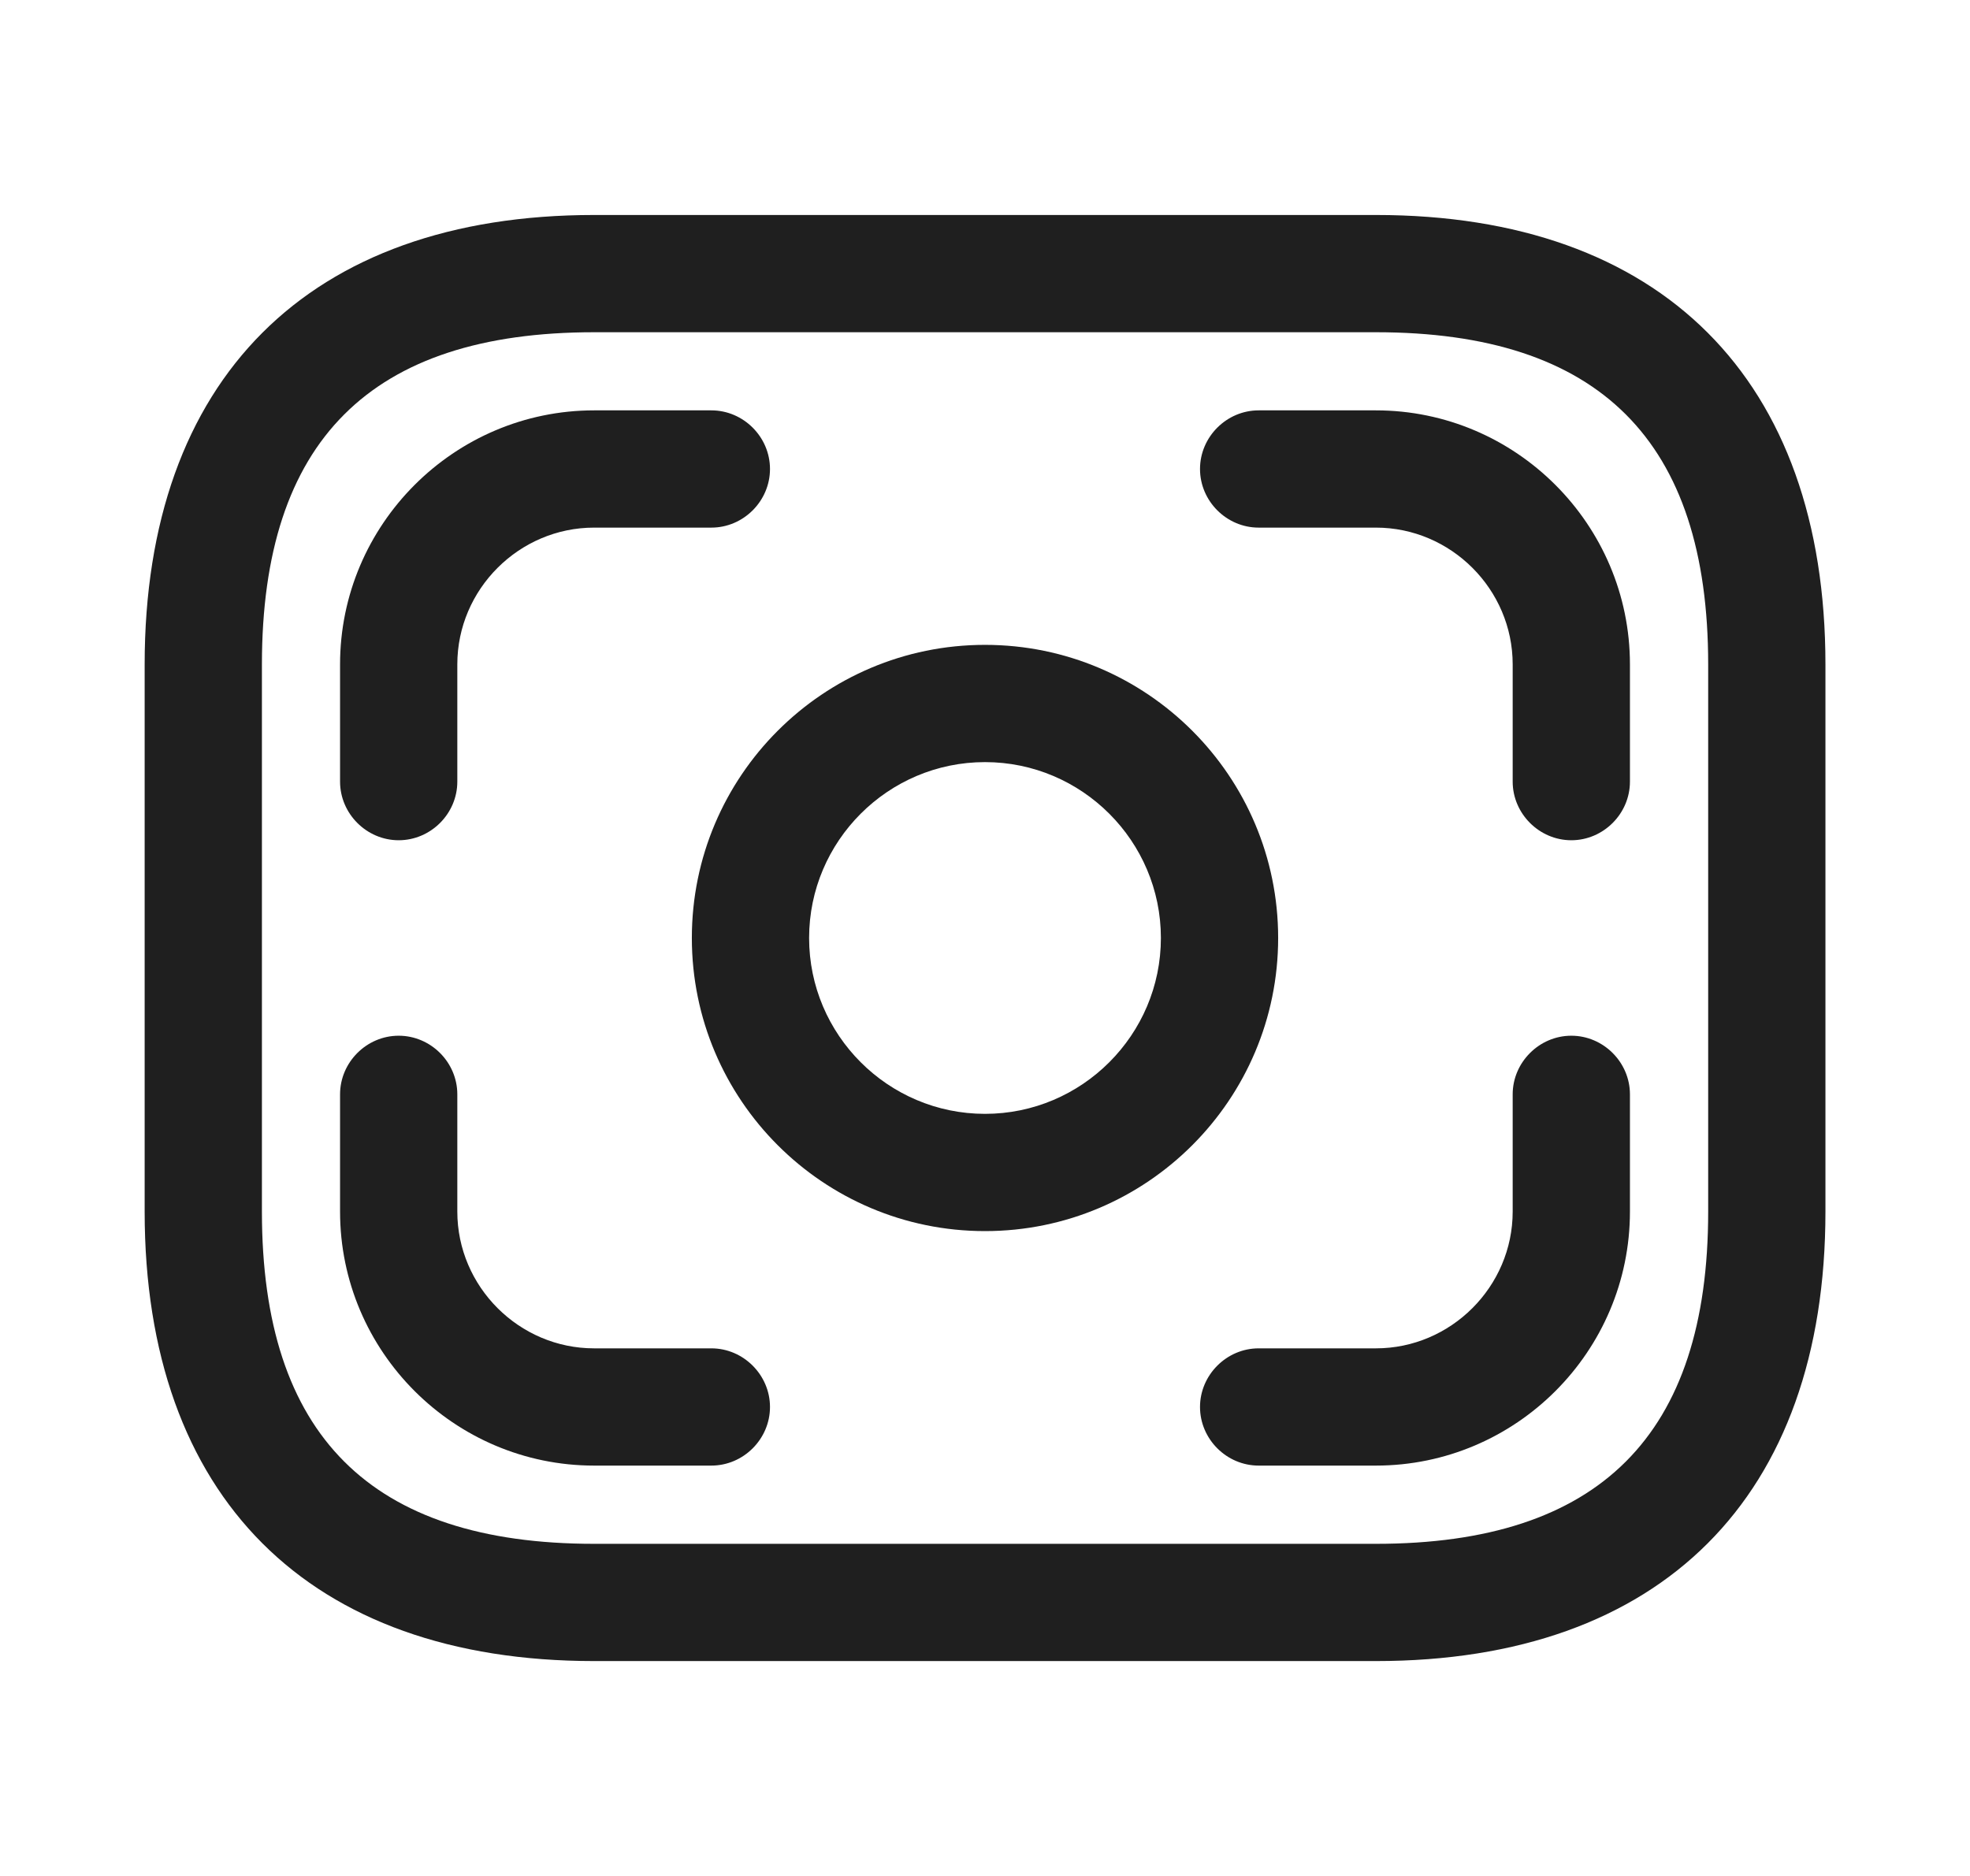 <svg xmlns="http://www.w3.org/2000/svg" width="21" height="20" viewBox="0 0 21 20" fill="none">
  <path d="M14.667 17.709H6.334C3.292 17.709 1.542 15.959 1.542 12.917V7.084C1.542 4.042 3.292 2.292 6.334 2.292H14.667C17.709 2.292 19.459 4.042 19.459 7.084V12.917C19.459 15.959 17.709 17.709 14.667 17.709ZM6.334 3.542C3.95 3.542 2.792 4.7 2.792 7.084V12.917C2.792 15.3 3.95 16.459 6.334 16.459H14.667C17.05 16.459 18.209 15.3 18.209 12.917V7.084C18.209 4.7 17.05 3.542 14.667 3.542H6.334Z" fill="#1F1F1F"/>
  <path d="M10.5 13.125C8.775 13.125 7.375 11.725 7.375 10C7.375 8.275 8.775 6.875 10.5 6.875C12.225 6.875 13.625 8.275 13.625 10C13.625 11.725 12.225 13.125 10.5 13.125ZM10.5 8.125C9.467 8.125 8.625 8.967 8.625 10C8.625 11.033 9.467 11.875 10.5 11.875C11.533 11.875 12.375 11.033 12.375 10C12.375 8.967 11.533 8.125 10.5 8.125Z" fill="#1F1F1F"/>
  <path d="M4.25 8.958C3.908 8.958 3.625 8.675 3.625 8.333V7.083C3.625 5.592 4.842 4.375 6.333 4.375H7.583C7.925 4.375 8.208 4.658 8.208 5C8.208 5.342 7.925 5.625 7.583 5.625H6.333C5.533 5.625 4.875 6.283 4.875 7.083V8.333C4.875 8.675 4.592 8.958 4.25 8.958Z" fill="#1F1F1F"/>
  <path d="M16.75 8.958C16.409 8.958 16.125 8.675 16.125 8.333V7.083C16.125 6.283 15.467 5.625 14.667 5.625H13.417C13.075 5.625 12.792 5.342 12.792 5C12.792 4.658 13.075 4.375 13.417 4.375H14.667C16.159 4.375 17.375 5.592 17.375 7.083V8.333C17.375 8.675 17.092 8.958 16.75 8.958Z" fill="#1F1F1F"/>
  <path d="M7.583 15.625H6.333C4.842 15.625 3.625 14.409 3.625 12.917V11.667C3.625 11.325 3.908 11.042 4.25 11.042C4.592 11.042 4.875 11.325 4.875 11.667V12.917C4.875 13.717 5.533 14.375 6.333 14.375H7.583C7.925 14.375 8.208 14.659 8.208 15C8.208 15.342 7.925 15.625 7.583 15.625Z" fill="#1F1F1F"/>
  <path d="M14.667 15.625H13.417C13.075 15.625 12.792 15.342 12.792 15C12.792 14.659 13.075 14.375 13.417 14.375H14.667C15.467 14.375 16.125 13.717 16.125 12.917V11.667C16.125 11.325 16.409 11.042 16.75 11.042C17.092 11.042 17.375 11.325 17.375 11.667V12.917C17.375 14.409 16.159 15.625 14.667 15.625Z" fill="#1F1F1F"/>
</svg>